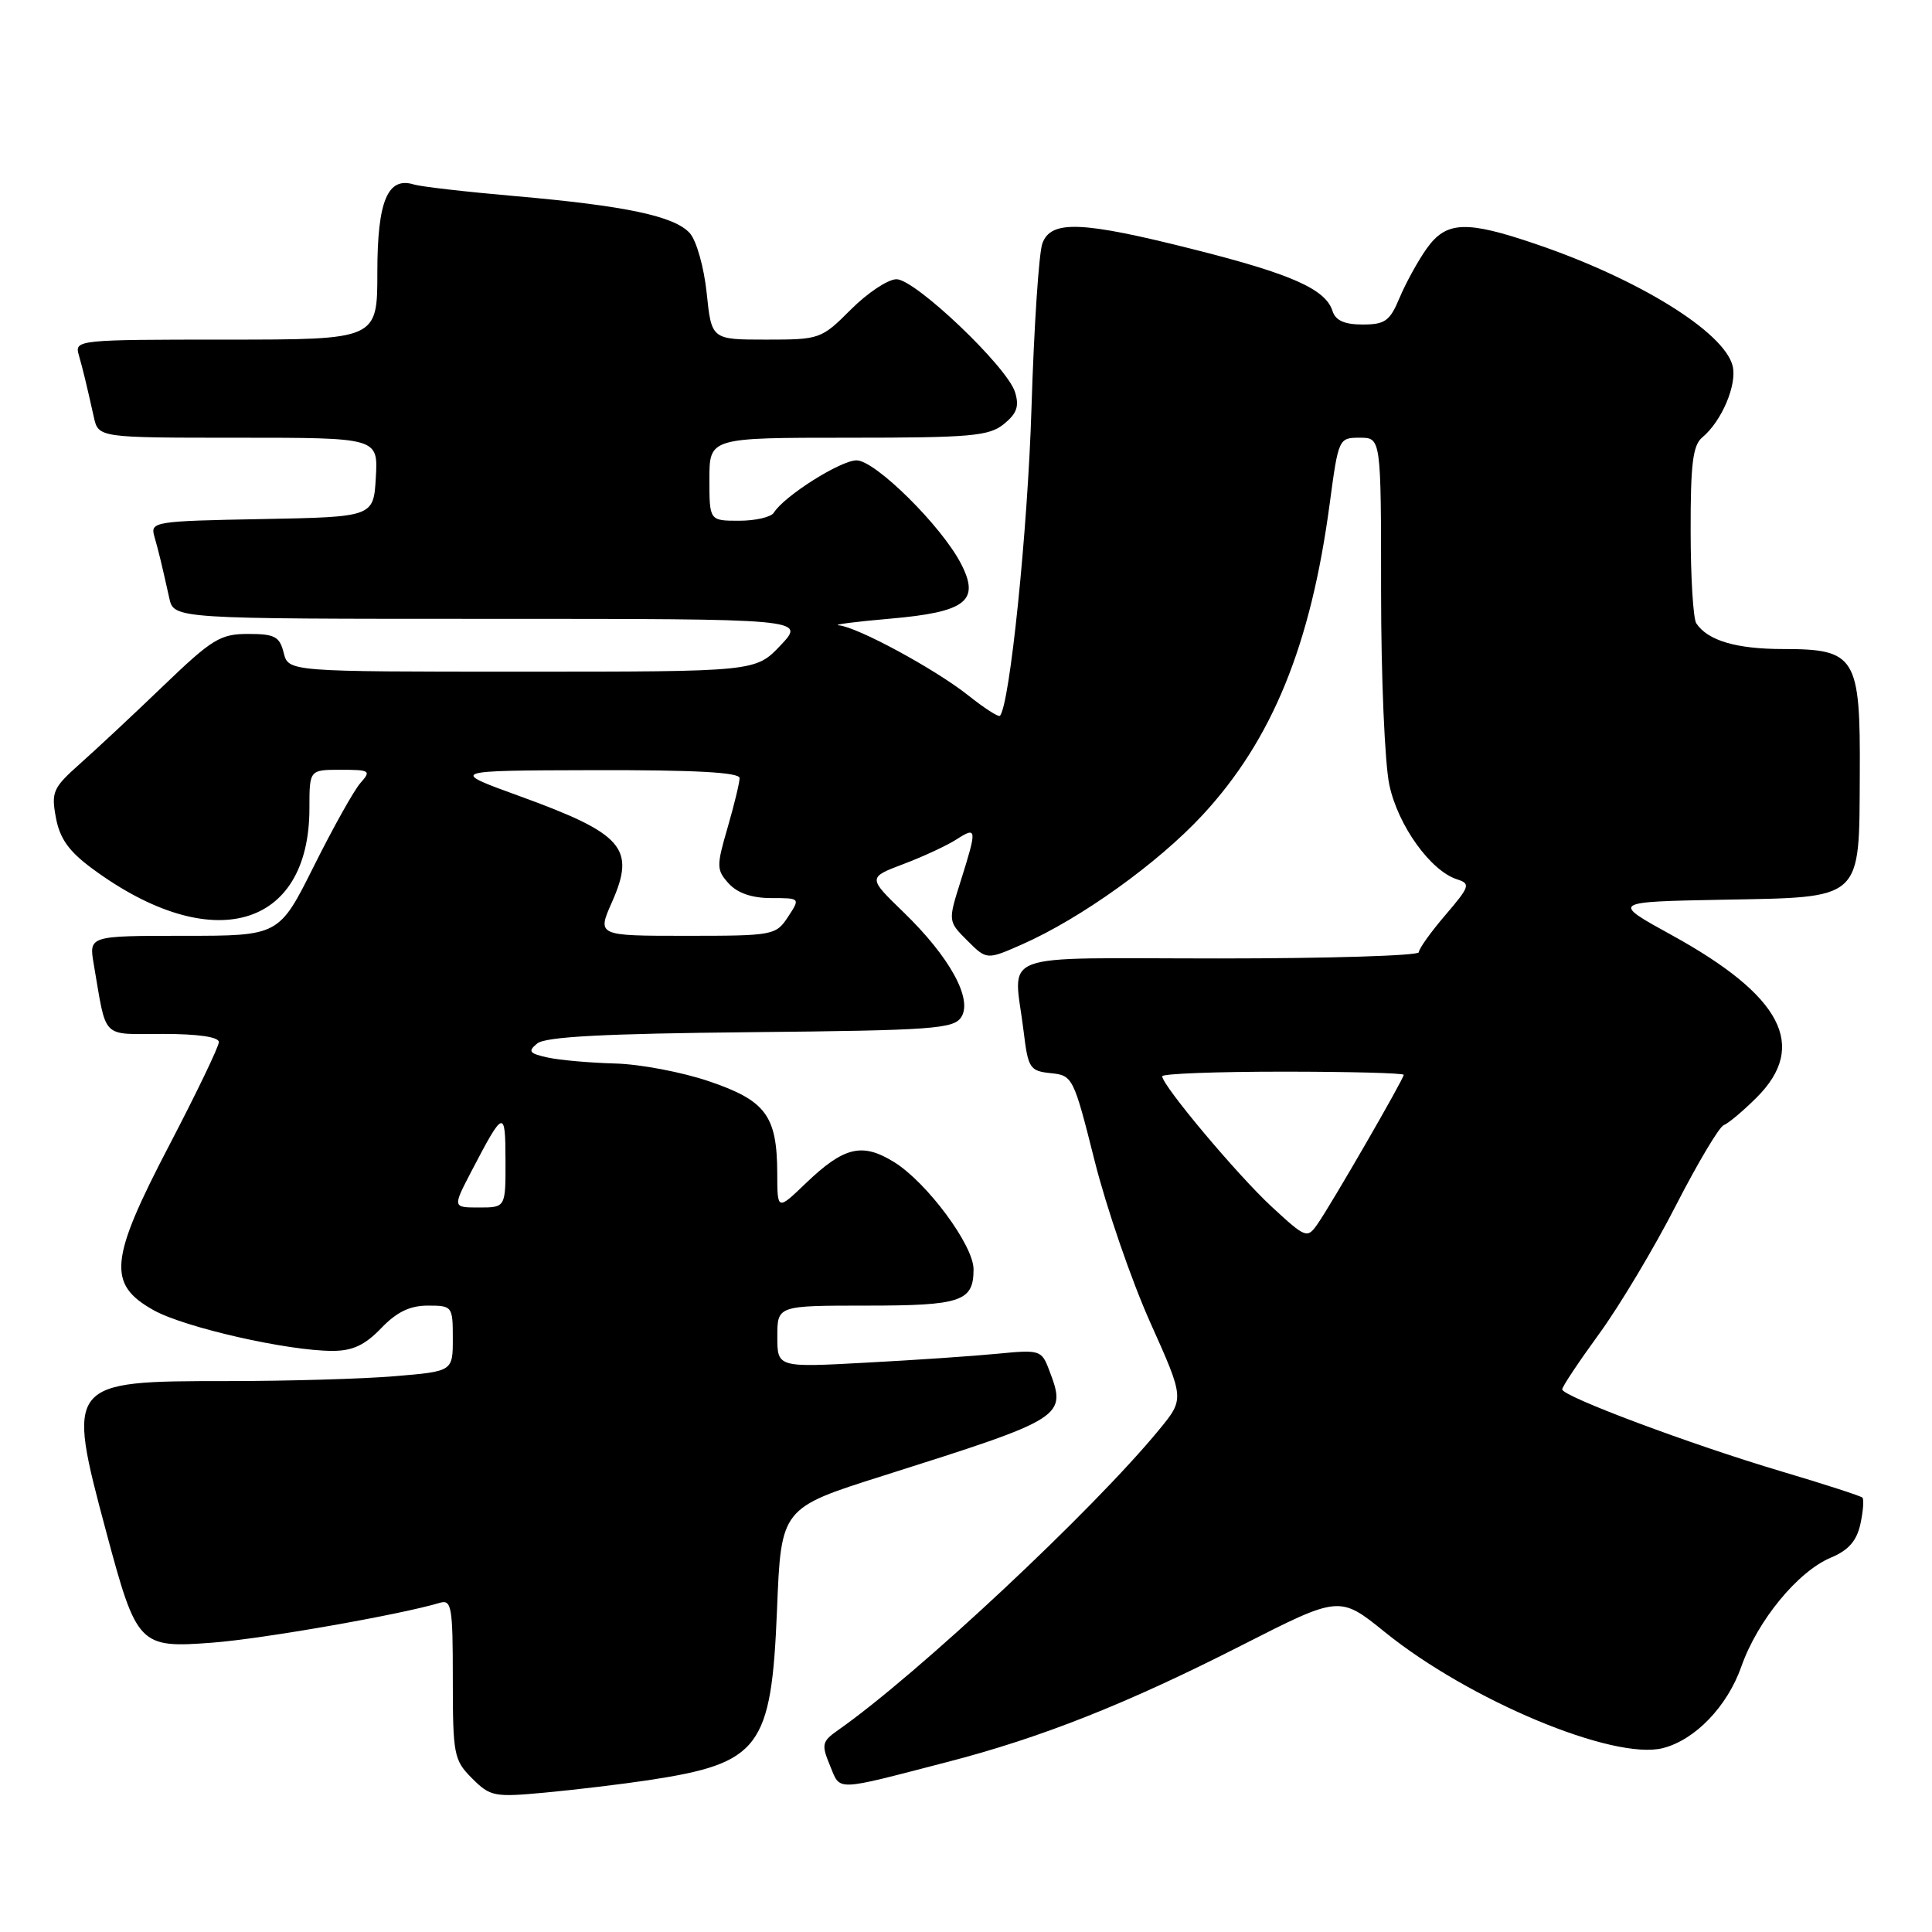 <?xml version="1.0" encoding="UTF-8" standalone="no"?>
<!DOCTYPE svg PUBLIC "-//W3C//DTD SVG 1.1//EN" "http://www.w3.org/Graphics/SVG/1.1/DTD/svg11.dtd" >
<svg xmlns="http://www.w3.org/2000/svg" xmlns:xlink="http://www.w3.org/1999/xlink" version="1.1" viewBox="0 0 256 256">
 <g >
 <path fill="currentColor"
d=" M 85.88 235.89 C 100.71 233.64 102.21 231.66 102.96 213.27 C 103.50 199.82 103.50 199.82 117.00 195.55 C 141.26 187.86 141.39 187.78 138.99 181.47 C 138.02 178.91 137.75 178.83 132.24 179.37 C 129.08 179.68 121.21 180.22 114.75 180.56 C 103.00 181.20 103.00 181.20 103.00 177.10 C 103.00 173.00 103.00 173.00 114.80 173.00 C 127.39 173.00 129.00 172.45 129.00 168.18 C 129.00 165.01 122.82 156.67 118.47 153.98 C 114.23 151.36 111.83 151.94 106.75 156.81 C 103.00 160.41 103.00 160.41 102.99 155.45 C 102.96 147.85 101.48 145.84 93.99 143.29 C 90.42 142.07 84.80 141.00 81.50 140.92 C 78.20 140.83 74.19 140.48 72.59 140.13 C 70.12 139.59 69.91 139.31 71.18 138.27 C 72.26 137.37 80.03 136.96 99.47 136.77 C 123.66 136.53 126.39 136.33 127.38 134.76 C 128.90 132.36 125.83 126.79 119.74 120.89 C 114.98 116.28 114.98 116.28 119.74 114.48 C 122.36 113.49 125.51 112.02 126.75 111.22 C 129.45 109.48 129.48 109.80 127.31 116.70 C 125.61 122.07 125.61 122.07 128.18 124.64 C 130.75 127.20 130.75 127.20 135.47 125.12 C 143.24 121.68 153.46 114.35 159.35 107.99 C 168.58 98.02 173.69 85.50 176.19 66.75 C 177.35 58.09 177.39 58.00 180.18 58.00 C 183.00 58.00 183.00 58.00 183.00 78.45 C 183.00 89.70 183.49 101.21 184.10 104.03 C 185.25 109.40 189.57 115.41 193.08 116.52 C 194.88 117.10 194.76 117.46 191.52 121.25 C 189.58 123.51 188.00 125.73 188.00 126.18 C 188.00 126.63 176.07 127.00 161.50 127.00 C 131.32 127.00 134.34 125.87 135.64 136.70 C 136.23 141.56 136.46 141.91 139.23 142.20 C 142.14 142.49 142.26 142.75 145.05 153.84 C 146.62 160.08 149.94 169.72 152.43 175.27 C 156.95 185.35 156.95 185.35 153.60 189.43 C 144.81 200.13 121.53 221.91 111.05 229.25 C 108.91 230.75 108.82 231.15 109.97 233.93 C 111.40 237.37 110.38 237.40 125.50 233.48 C 137.99 230.25 149.29 225.77 164.50 218.03 C 177.50 211.41 177.50 211.41 183.50 216.26 C 194.69 225.31 213.78 233.28 220.32 231.64 C 224.60 230.56 228.87 226.13 230.74 220.82 C 232.88 214.73 238.23 208.22 242.61 206.39 C 244.93 205.42 246.02 204.18 246.51 201.95 C 246.88 200.25 247.00 198.67 246.78 198.44 C 246.55 198.22 241.71 196.65 236.02 194.96 C 224.00 191.39 207.00 185.02 207.00 184.10 C 207.00 183.74 209.21 180.43 211.91 176.72 C 214.61 173.01 219.18 165.37 222.06 159.74 C 224.95 154.11 227.80 149.32 228.40 149.09 C 229.01 148.86 230.96 147.22 232.75 145.44 C 239.61 138.60 236.13 131.95 221.50 123.90 C 213.50 119.50 213.50 119.50 228.12 119.22 C 247.01 118.87 246.34 119.47 246.43 102.58 C 246.52 87.01 245.90 86.00 236.28 86.00 C 230.07 86.00 226.29 84.88 224.77 82.60 C 224.36 82.00 224.02 76.49 224.02 70.37 C 224.00 61.48 224.31 58.98 225.57 57.95 C 228.14 55.81 230.20 50.94 229.58 48.48 C 228.46 43.99 217.12 36.97 203.57 32.36 C 194.25 29.18 191.64 29.29 189.04 32.94 C 187.89 34.56 186.28 37.49 185.46 39.44 C 184.17 42.54 183.53 43.00 180.55 43.00 C 178.15 43.00 176.97 42.47 176.57 41.22 C 175.65 38.32 171.16 36.32 158.27 33.07 C 143.32 29.29 139.27 29.13 138.12 32.25 C 137.66 33.49 137.01 43.27 136.68 54.00 C 136.18 70.32 133.79 93.54 132.49 94.85 C 132.29 95.04 130.42 93.83 128.32 92.16 C 123.95 88.68 113.60 83.07 111.15 82.86 C 110.24 82.78 113.29 82.38 117.92 81.98 C 128.02 81.10 129.90 79.64 127.33 74.68 C 124.75 69.69 115.97 61.00 113.50 61.00 C 111.38 61.00 103.90 65.73 102.54 67.93 C 102.18 68.52 100.11 69.00 97.94 69.00 C 94.00 69.00 94.00 69.00 94.00 63.50 C 94.00 58.00 94.00 58.00 112.39 58.00 C 128.65 58.00 131.04 57.79 133.02 56.19 C 134.75 54.78 135.08 53.83 134.49 51.94 C 133.43 48.57 121.27 37.00 118.79 37.00 C 117.67 37.00 114.96 38.80 112.76 41.00 C 108.83 44.93 108.64 45.00 101.52 45.00 C 94.28 45.00 94.28 45.00 93.64 38.83 C 93.28 35.40 92.28 31.87 91.40 30.89 C 89.36 28.63 82.86 27.26 68.20 25.98 C 61.76 25.42 55.76 24.73 54.86 24.45 C 51.37 23.36 50.00 26.63 50.00 36.07 C 50.00 45.00 50.00 45.00 29.93 45.00 C 10.34 45.00 9.88 45.05 10.43 47.00 C 11.02 49.09 11.40 50.65 12.43 55.25 C 13.04 58.00 13.04 58.00 31.57 58.00 C 50.10 58.00 50.10 58.00 49.80 63.25 C 49.50 68.50 49.50 68.50 34.69 68.78 C 20.49 69.04 19.91 69.14 20.44 71.03 C 21.03 73.09 21.41 74.67 22.43 79.25 C 23.04 82.00 23.04 82.00 64.89 82.00 C 106.74 82.00 106.74 82.00 103.44 85.50 C 100.13 89.00 100.13 89.00 69.18 89.00 C 38.22 89.00 38.22 89.00 37.59 86.50 C 37.05 84.34 36.40 84.00 32.88 84.00 C 29.19 84.00 28.10 84.67 21.65 90.87 C 17.72 94.65 12.75 99.29 10.61 101.19 C 7.01 104.39 6.77 104.94 7.41 108.36 C 7.93 111.14 9.14 112.83 12.30 115.15 C 28.02 126.72 41.00 123.08 41.00 107.10 C 41.00 102.00 41.00 102.00 45.15 102.00 C 49.03 102.00 49.21 102.12 47.76 103.75 C 46.91 104.71 44.14 109.66 41.60 114.75 C 36.98 124.00 36.98 124.00 24.38 124.00 C 11.78 124.00 11.78 124.00 12.42 127.75 C 14.17 137.89 13.29 137.00 21.58 137.00 C 26.22 137.00 29.00 137.40 29.00 138.08 C 29.00 138.67 26.05 144.81 22.45 151.71 C 14.49 166.95 14.19 170.16 20.36 173.61 C 24.46 175.90 38.10 179.00 44.06 179.00 C 46.72 179.00 48.36 178.23 50.50 176.00 C 52.56 173.85 54.31 173.00 56.69 173.00 C 59.93 173.00 60.00 173.09 60.00 177.35 C 60.00 181.71 60.00 181.71 52.35 182.35 C 48.14 182.71 38.12 183.00 30.07 183.00 C 8.87 183.00 8.76 183.13 14.08 203.00 C 18.12 218.08 18.43 218.40 28.15 217.66 C 34.78 217.16 53.02 213.96 58.25 212.39 C 59.84 211.91 60.00 212.84 60.00 222.48 C 60.00 232.52 60.14 233.23 62.55 235.64 C 64.97 238.06 65.48 238.16 72.30 237.52 C 76.26 237.15 82.37 236.42 85.88 235.89 Z  M 168.53 159.92 C 164.01 155.75 154.00 143.83 154.00 142.61 C 154.00 142.27 161.20 142.00 170.00 142.00 C 178.80 142.00 186.00 142.19 186.00 142.42 C 186.00 142.97 176.40 159.59 174.58 162.19 C 173.21 164.14 173.04 164.08 168.53 159.92 Z  M 62.44 155.25 C 66.75 146.99 66.97 146.91 66.98 153.75 C 67.00 160.00 67.00 160.00 63.48 160.00 C 59.97 160.00 59.97 160.00 62.44 155.25 Z  M 81.10 119.51 C 84.25 112.38 82.59 110.48 68.82 105.48 C 59.50 102.10 59.50 102.10 78.75 102.05 C 92.07 102.02 98.00 102.34 98.00 103.10 C 98.00 103.70 97.28 106.66 96.41 109.67 C 94.92 114.78 94.93 115.27 96.56 117.07 C 97.72 118.34 99.63 119.00 102.18 119.00 C 106.05 119.00 106.05 119.00 104.41 121.50 C 102.81 123.93 102.46 124.00 90.94 124.00 C 79.11 124.00 79.11 124.00 81.10 119.51 Z "/>
</g>
</svg>